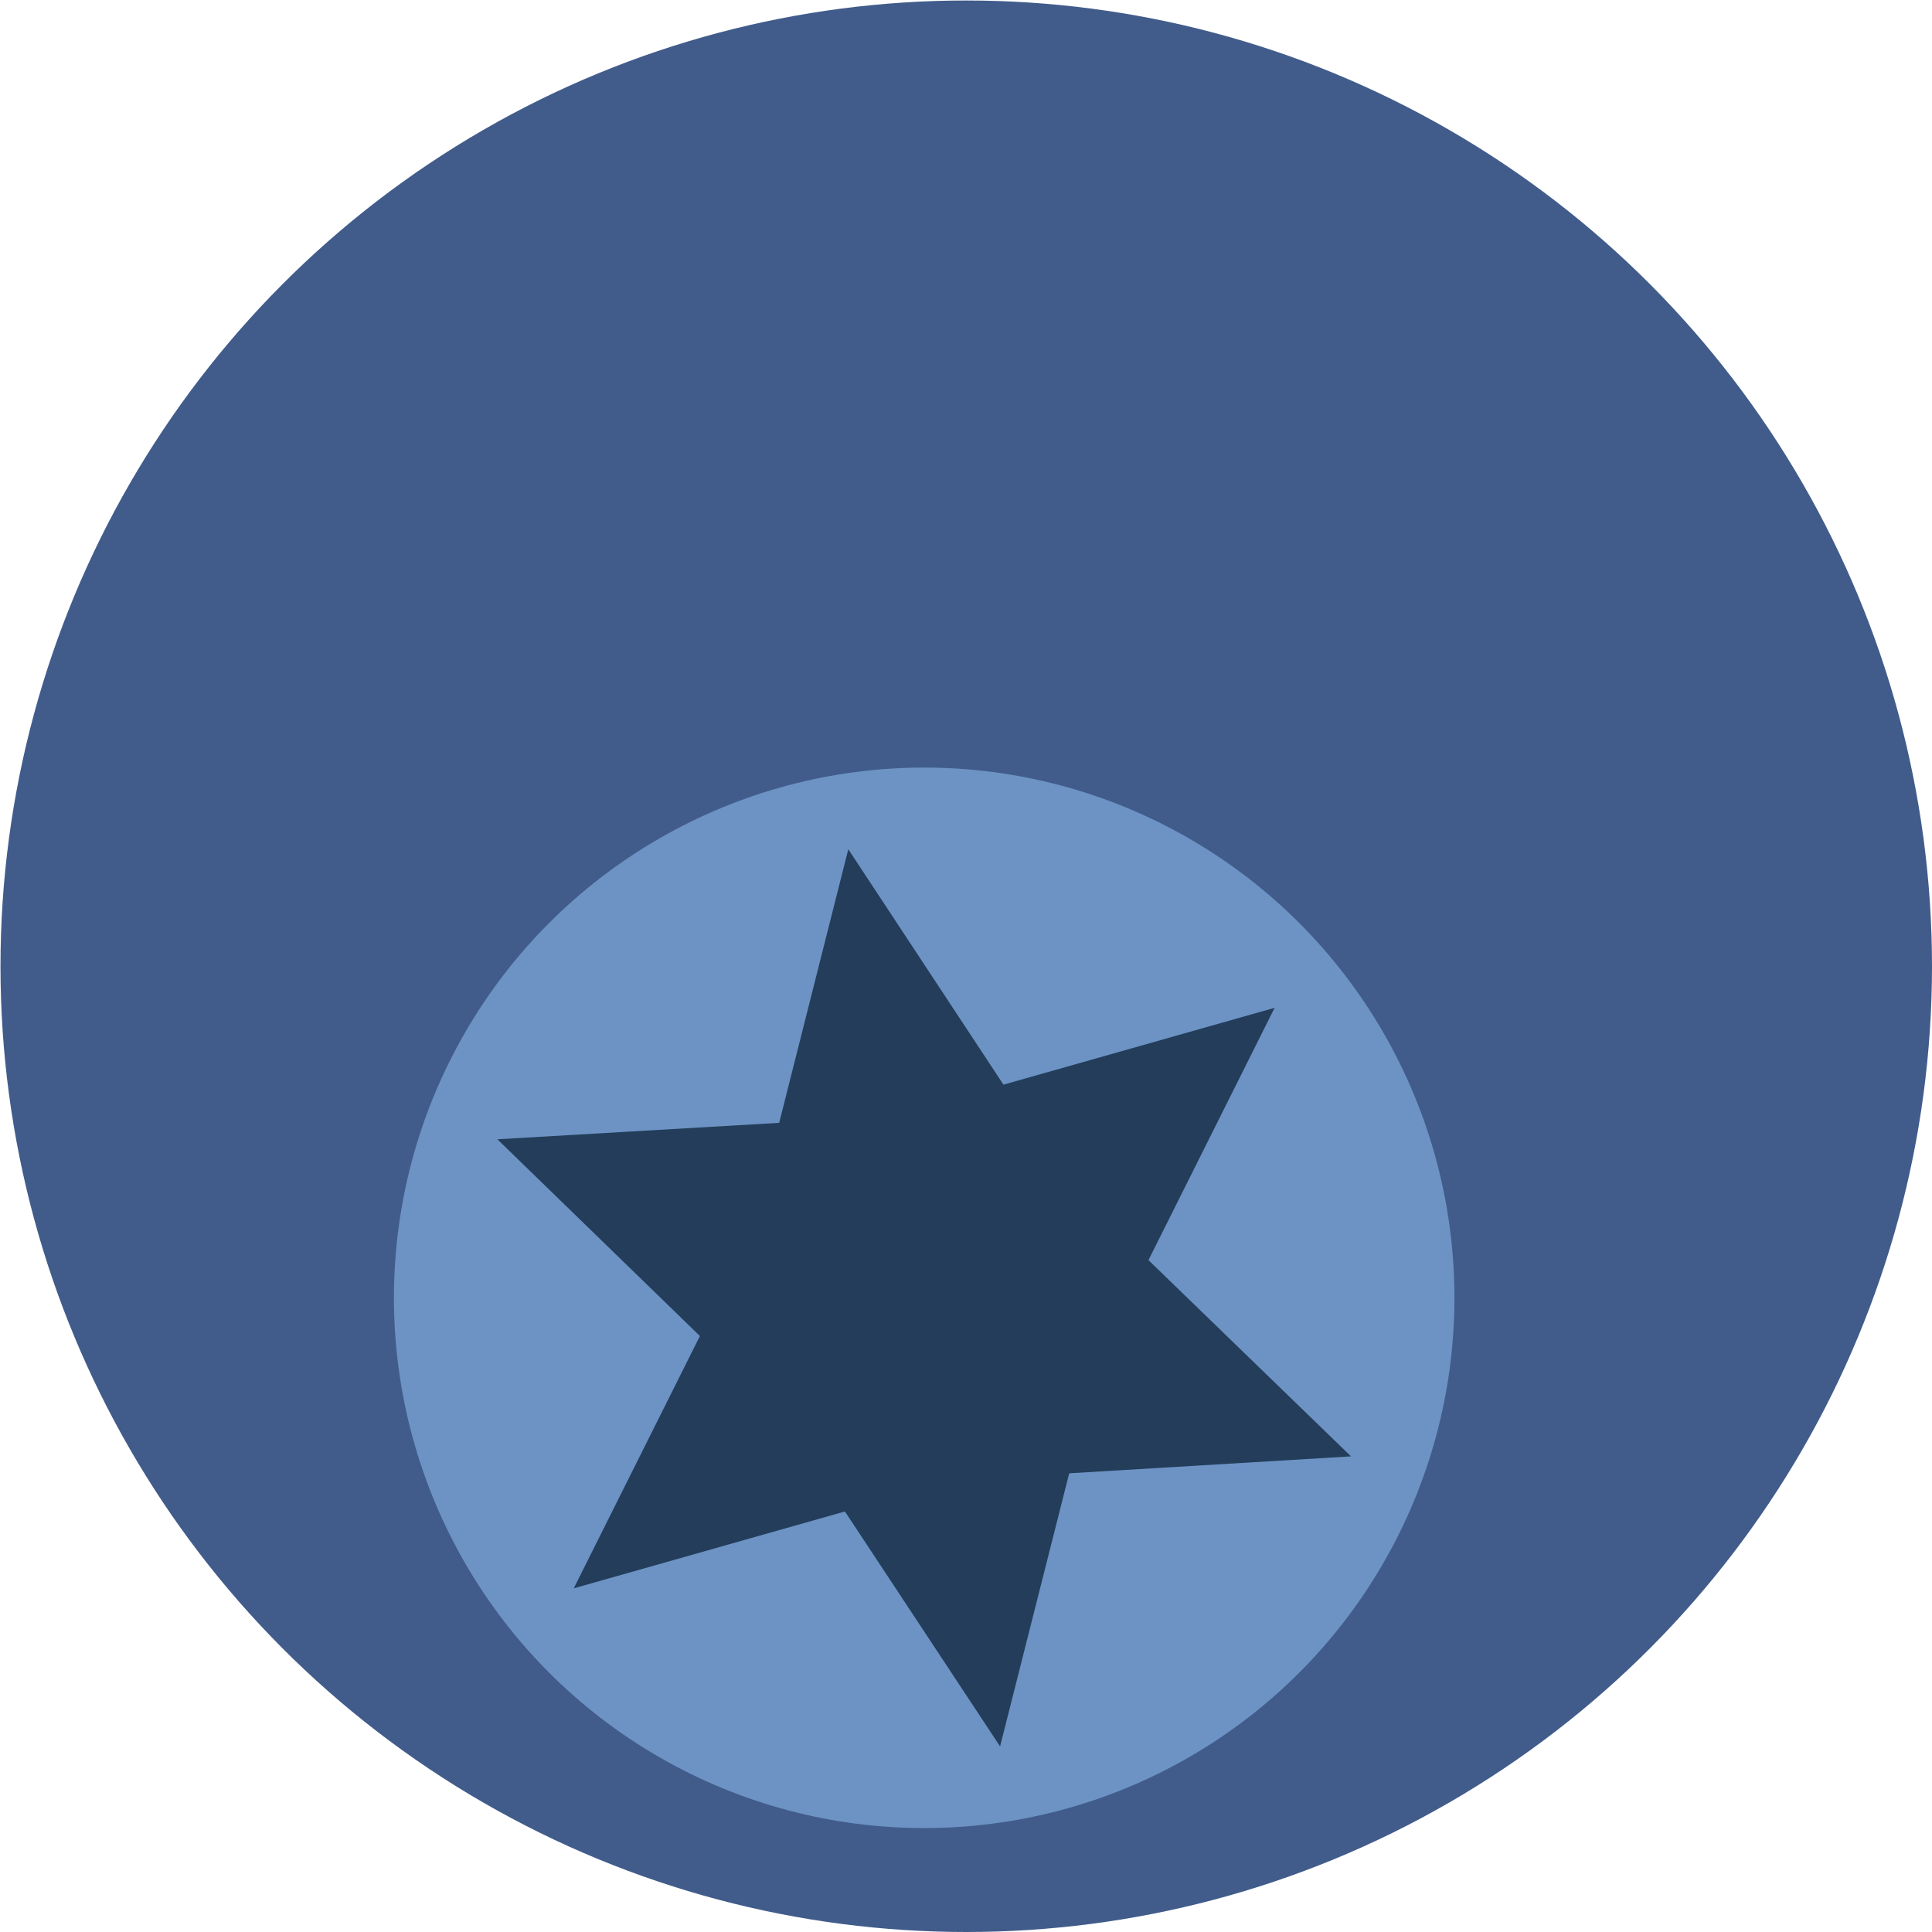 <svg xmlns="http://www.w3.org/2000/svg" viewBox="0 0 39.97 39.97"><defs><style>.cls-1{fill:#415c8b;}.cls-2{fill:#6c93c4;}.cls-3{fill:#233d5a;}</style></defs><g id="Layer_2" data-name="Layer 2"><g id="Layer_1-2" data-name="Layer 1"><circle class="cls-1" cx="19.99" cy="19.99" r="19.98"/><circle class="cls-2" cx="19.12" cy="26.85" r="10.97"/><polygon class="cls-3" points="23.76 26.07 27.95 30.13 22.12 30.48 20.69 36.13 17.48 31.27 11.87 32.86 14.48 27.64 10.29 23.57 16.12 23.23 17.55 17.57 20.76 22.44 26.37 20.85 23.76 26.07"/></g></g></svg>